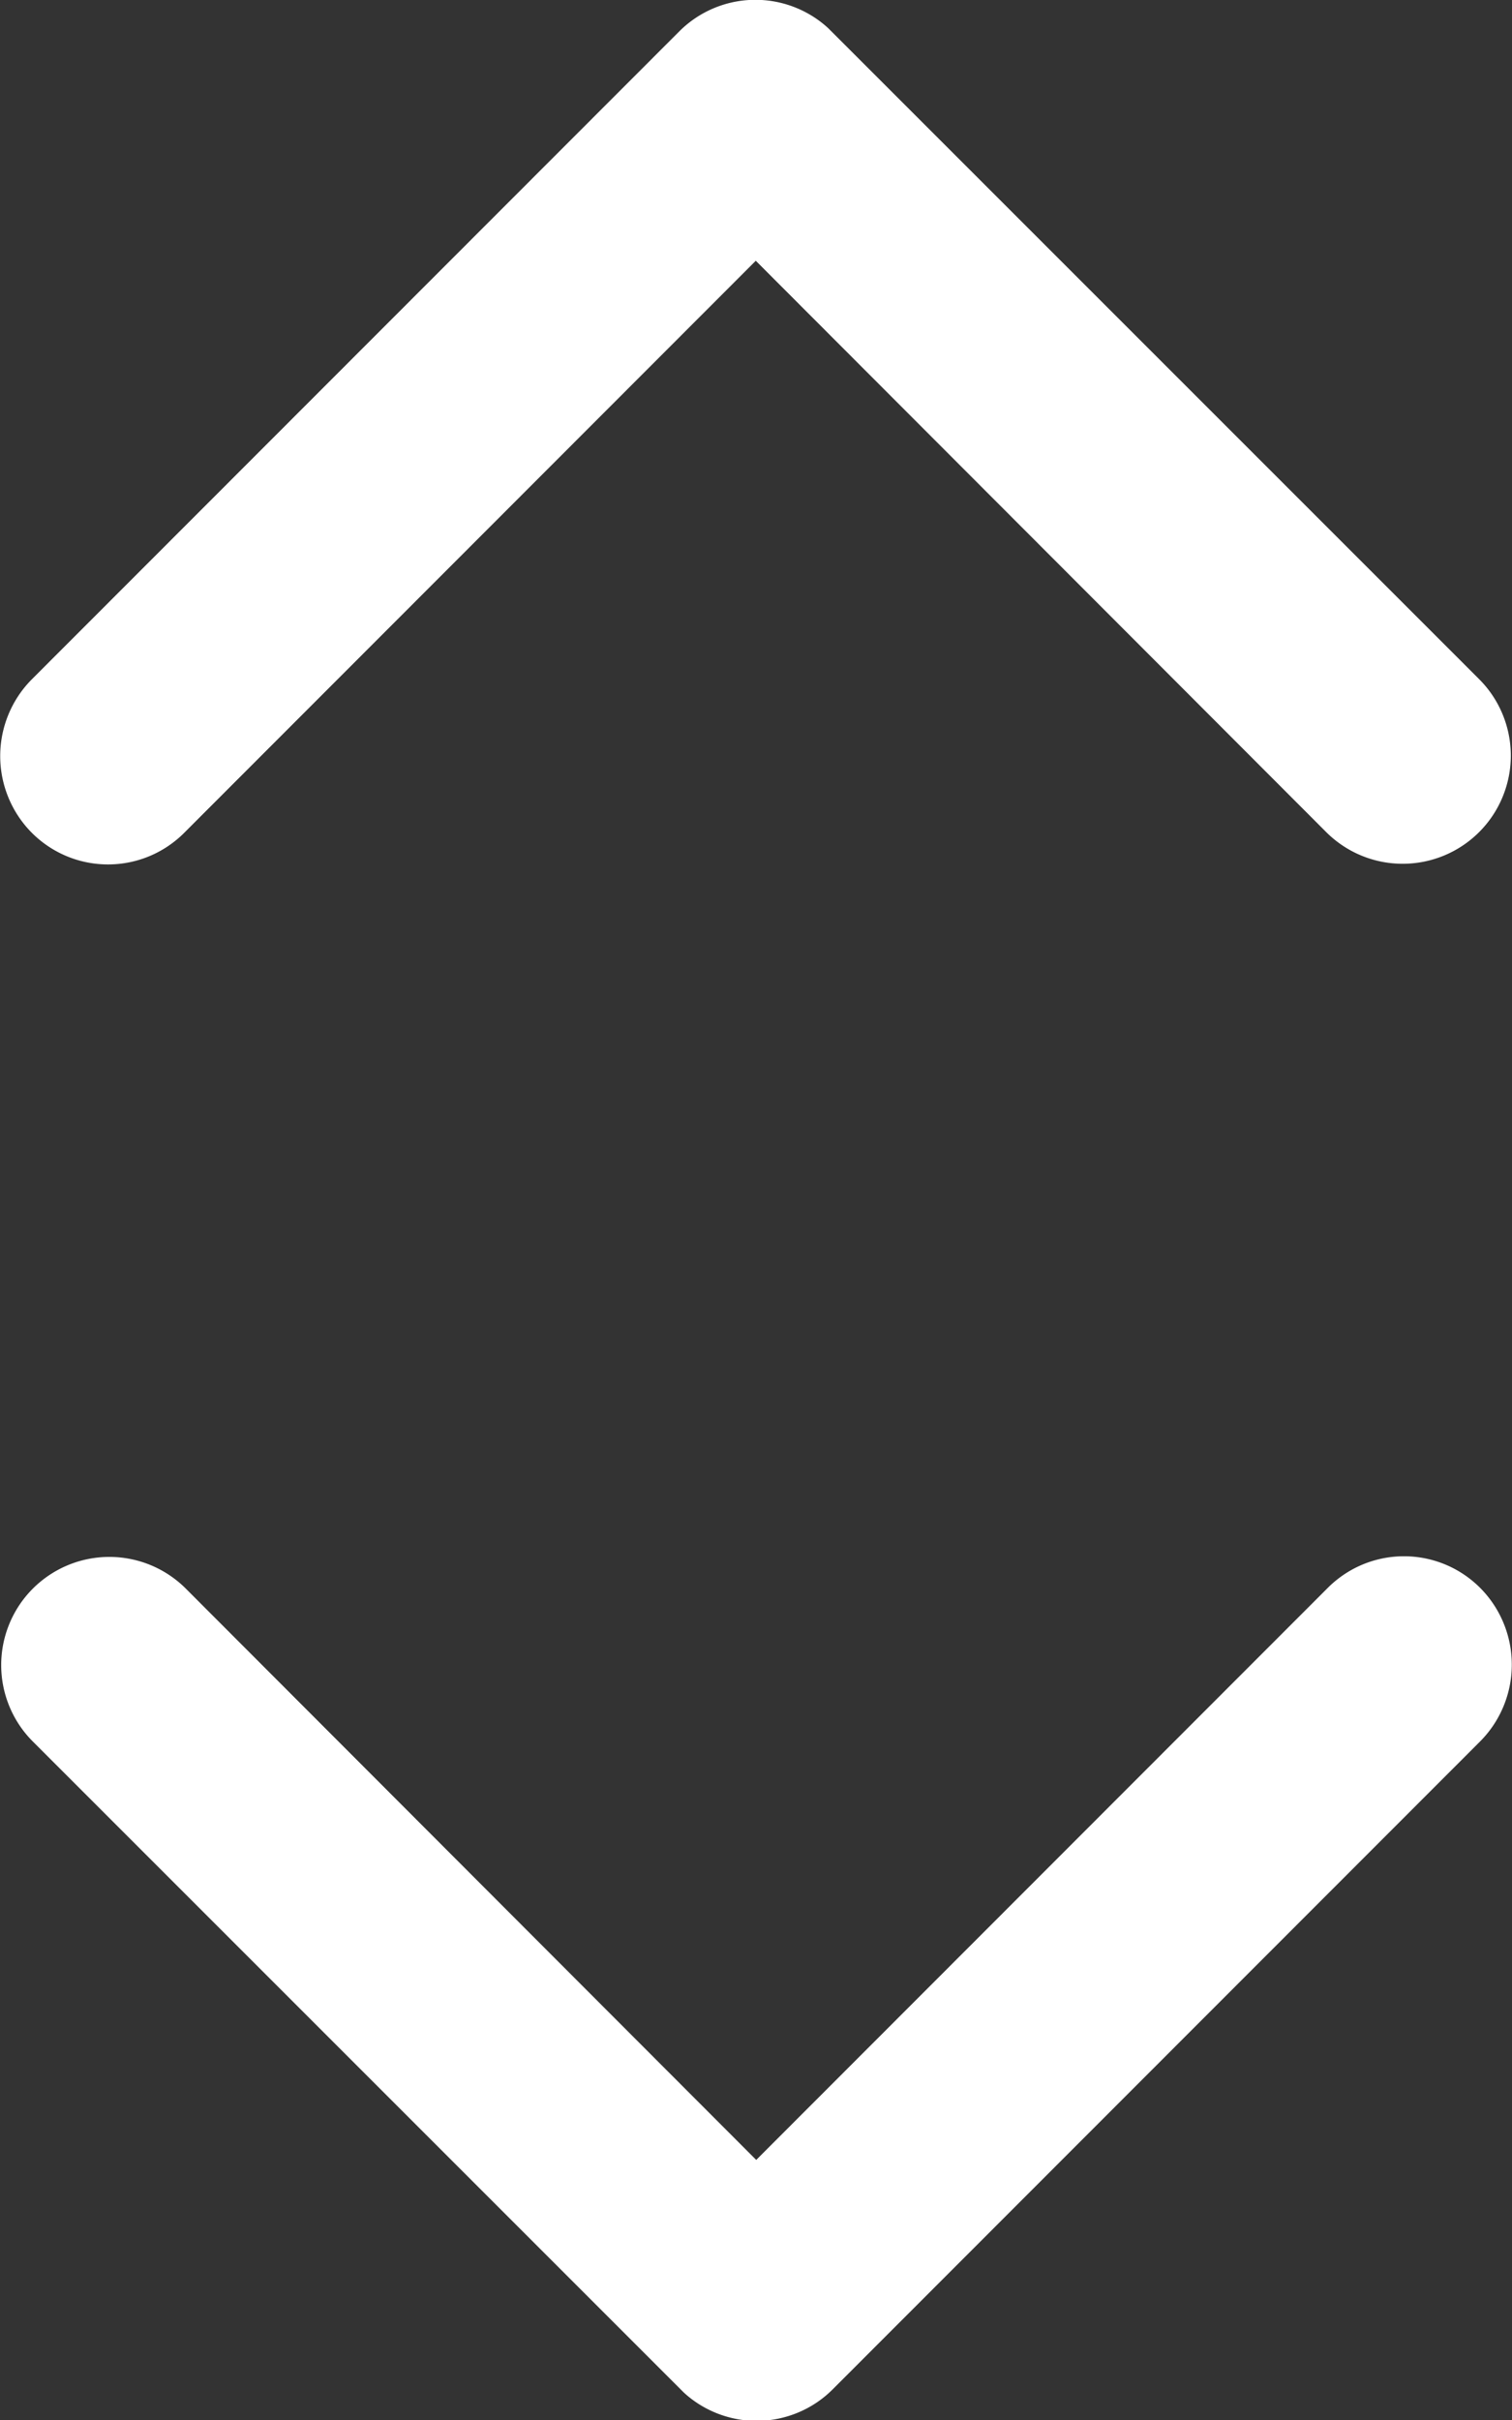 <svg xmlns="http://www.w3.org/2000/svg" width="3.485" height="5.578" viewBox="0 0 3.485 5.578">
  <rect x="0" y="0" width="3.485" height="5.578" fill="#333333" stroke="none"/>
  <g id="Group_227" data-name="Group 227" transform="translate(-904.297 -319.087)">
    <path id="Icon_ionic-ios-arrow-forward" data-name="Icon ionic-ios-arrow-forward" d="M12.638,7.937,11.32,6.62a.248.248,0,0,1,0-.352.251.251,0,0,1,.353,0l1.494,1.493a.248.248,0,0,1,.007.343l-1.5,1.5a.249.249,0,0,1-.353-.352Z" transform="translate(898.102 332.326) rotate(-90)" fill="#fff"/>
    <path id="Icon_ionic-ios-arrow-forward-2" data-name="Icon ionic-ios-arrow-forward" d="M12.638,7.937,11.32,6.62a.248.248,0,0,1,0-.352.251.251,0,0,1,.353,0l1.494,1.493a.248.248,0,0,1,.007.343l-1.5,1.5a.249.249,0,0,1-.353-.352Z" transform="translate(913.977 311.427) rotate(90)" fill="#fff"/>
  </g>
</svg>
